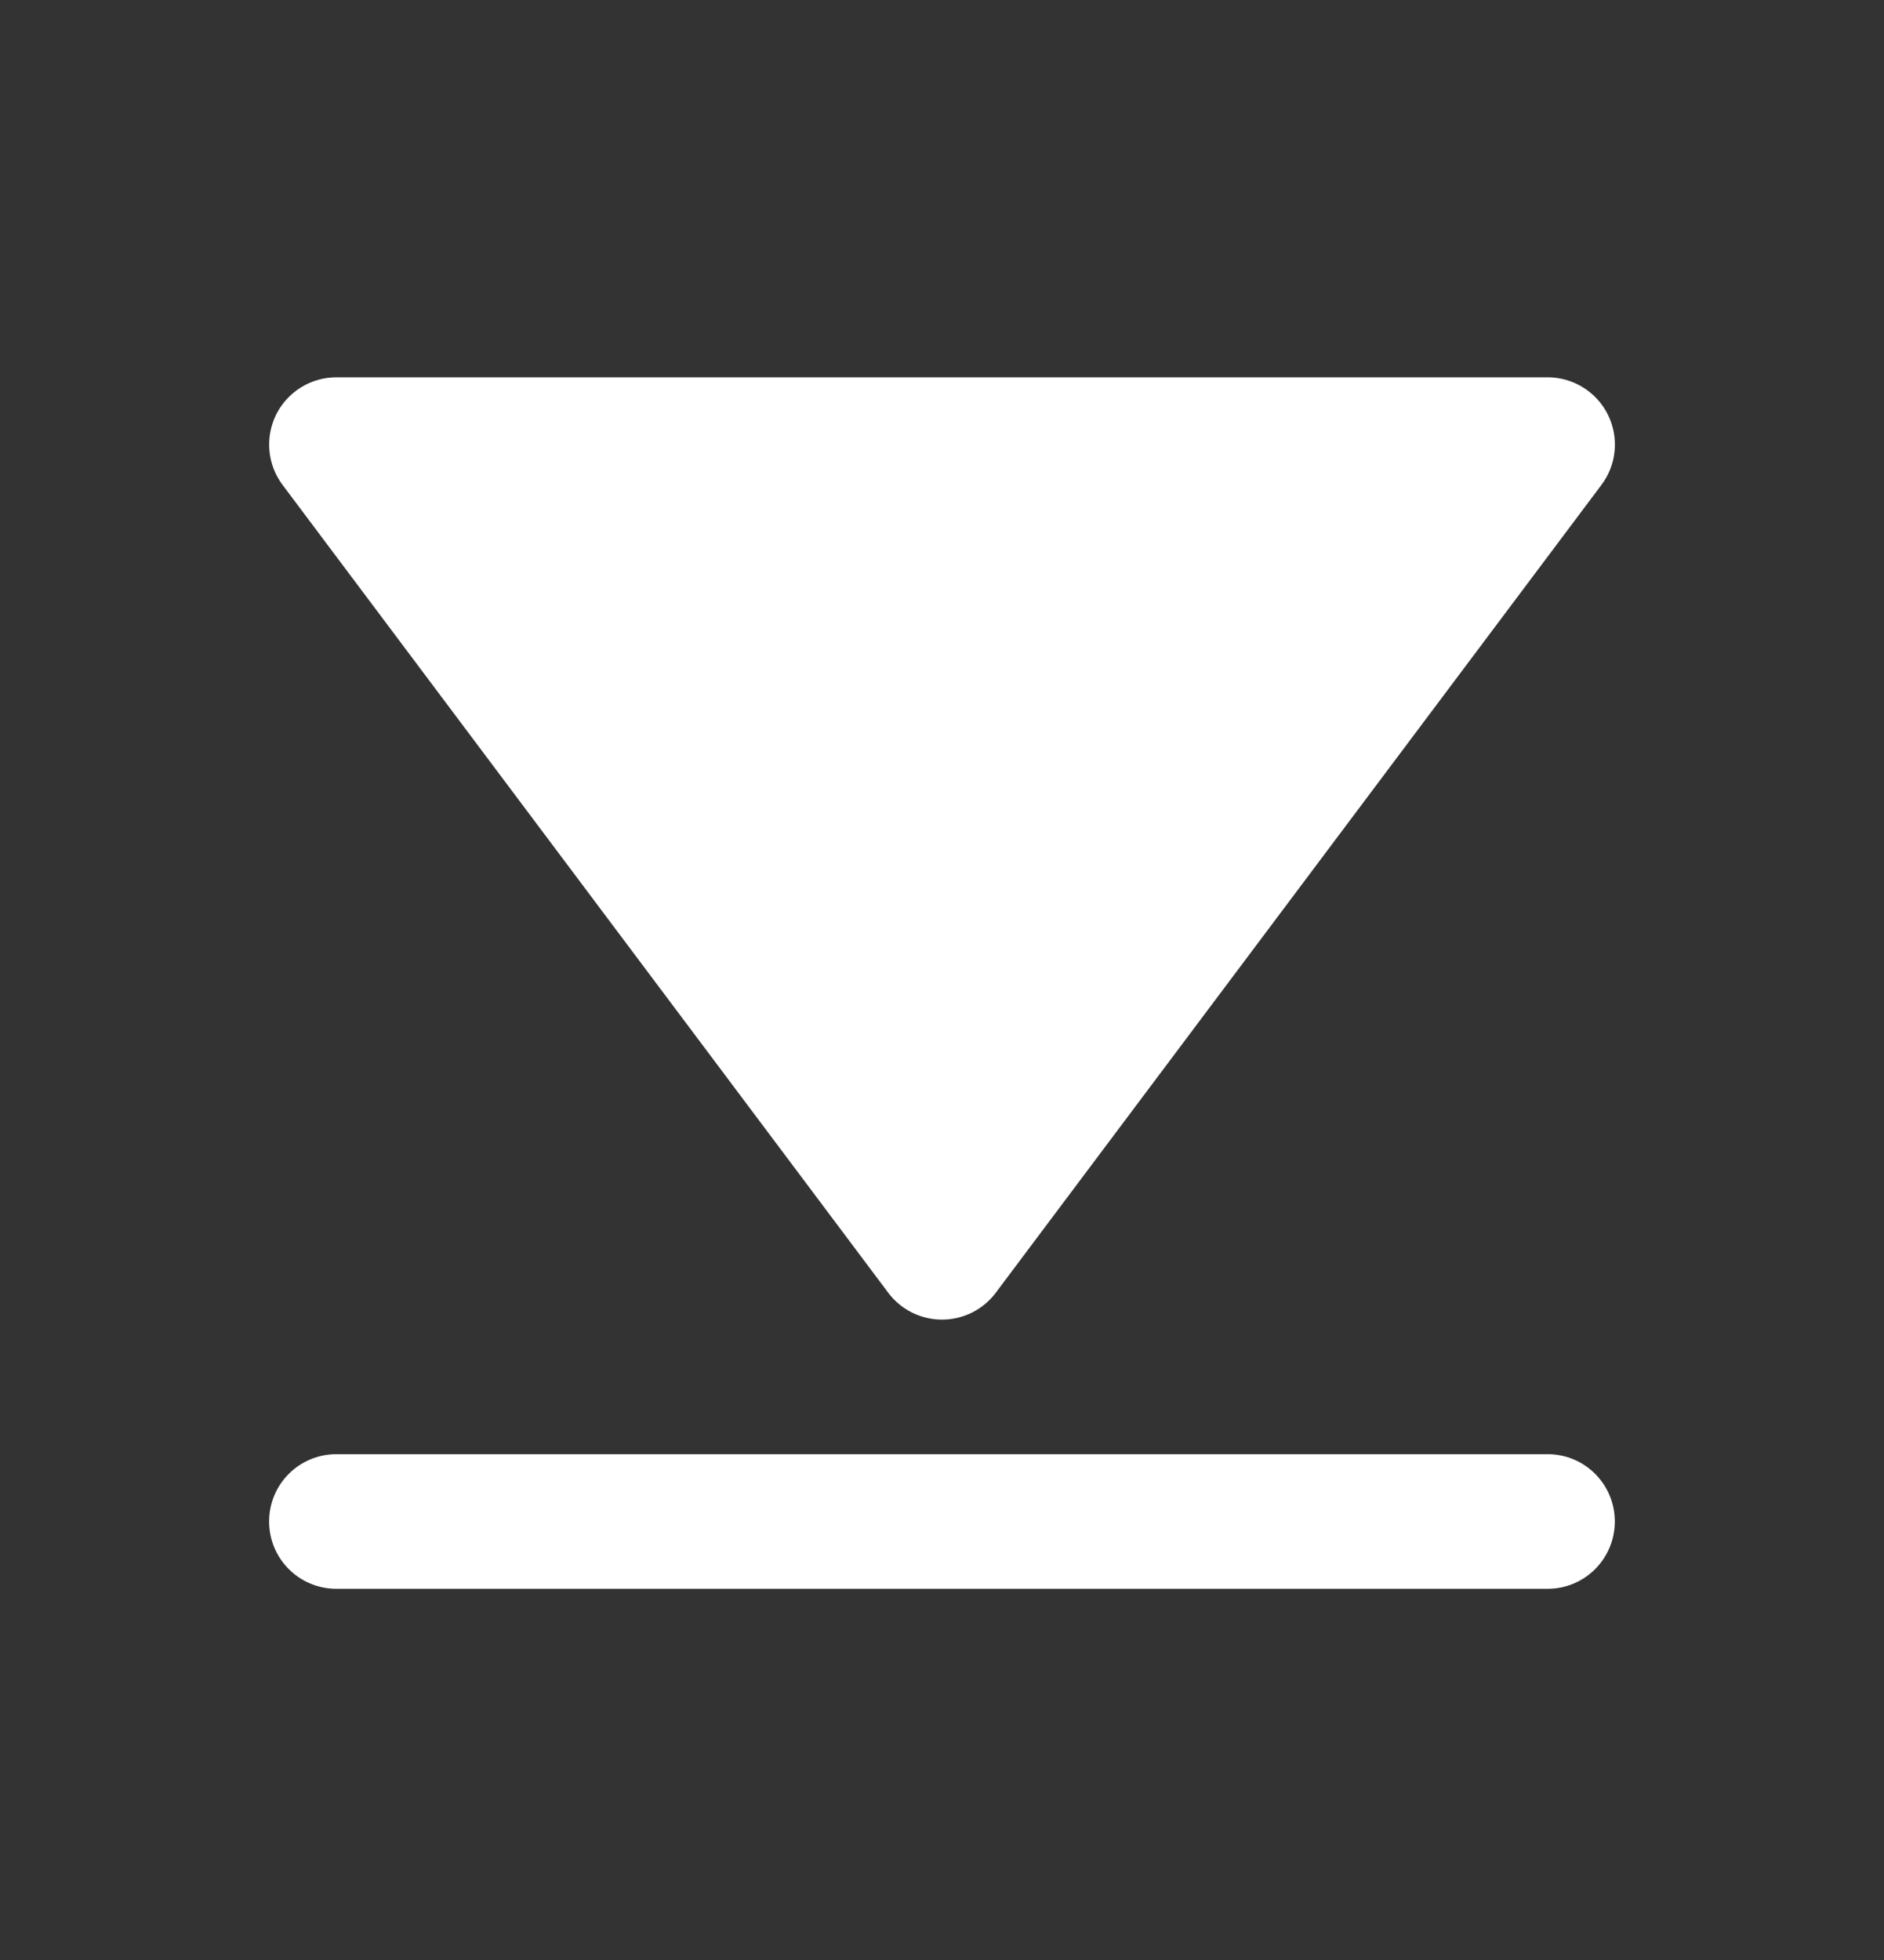 <svg width="25" height="26" viewBox="0 0 25 26" fill="none" xmlns="http://www.w3.org/2000/svg">
<rect x="0" y="0" width="25" height="26" fill="#333333" stroke="none"/>
<path d="M11.786 17.148C11.954 17.373 12.219 17.505 12.5 17.505C12.781 17.505 13.046 17.373 13.214 17.148L21.25 6.433C21.454 6.163 21.486 5.801 21.335 5.498C21.183 5.196 20.874 5.005 20.536 5.005L4.464 5.005C4.126 5.005 3.817 5.196 3.665 5.498C3.515 5.801 3.547 6.163 3.75 6.433L11.786 17.148Z" fill="white"/>
<path d="M20.536 19.29L4.464 19.29C3.97 19.29 3.571 19.689 3.571 20.183C3.571 20.677 3.97 21.076 4.464 21.076L20.536 21.076C21.029 21.076 21.428 20.677 21.428 20.183C21.428 19.689 21.029 19.29 20.536 19.29Z" fill="white"/>
</svg>
